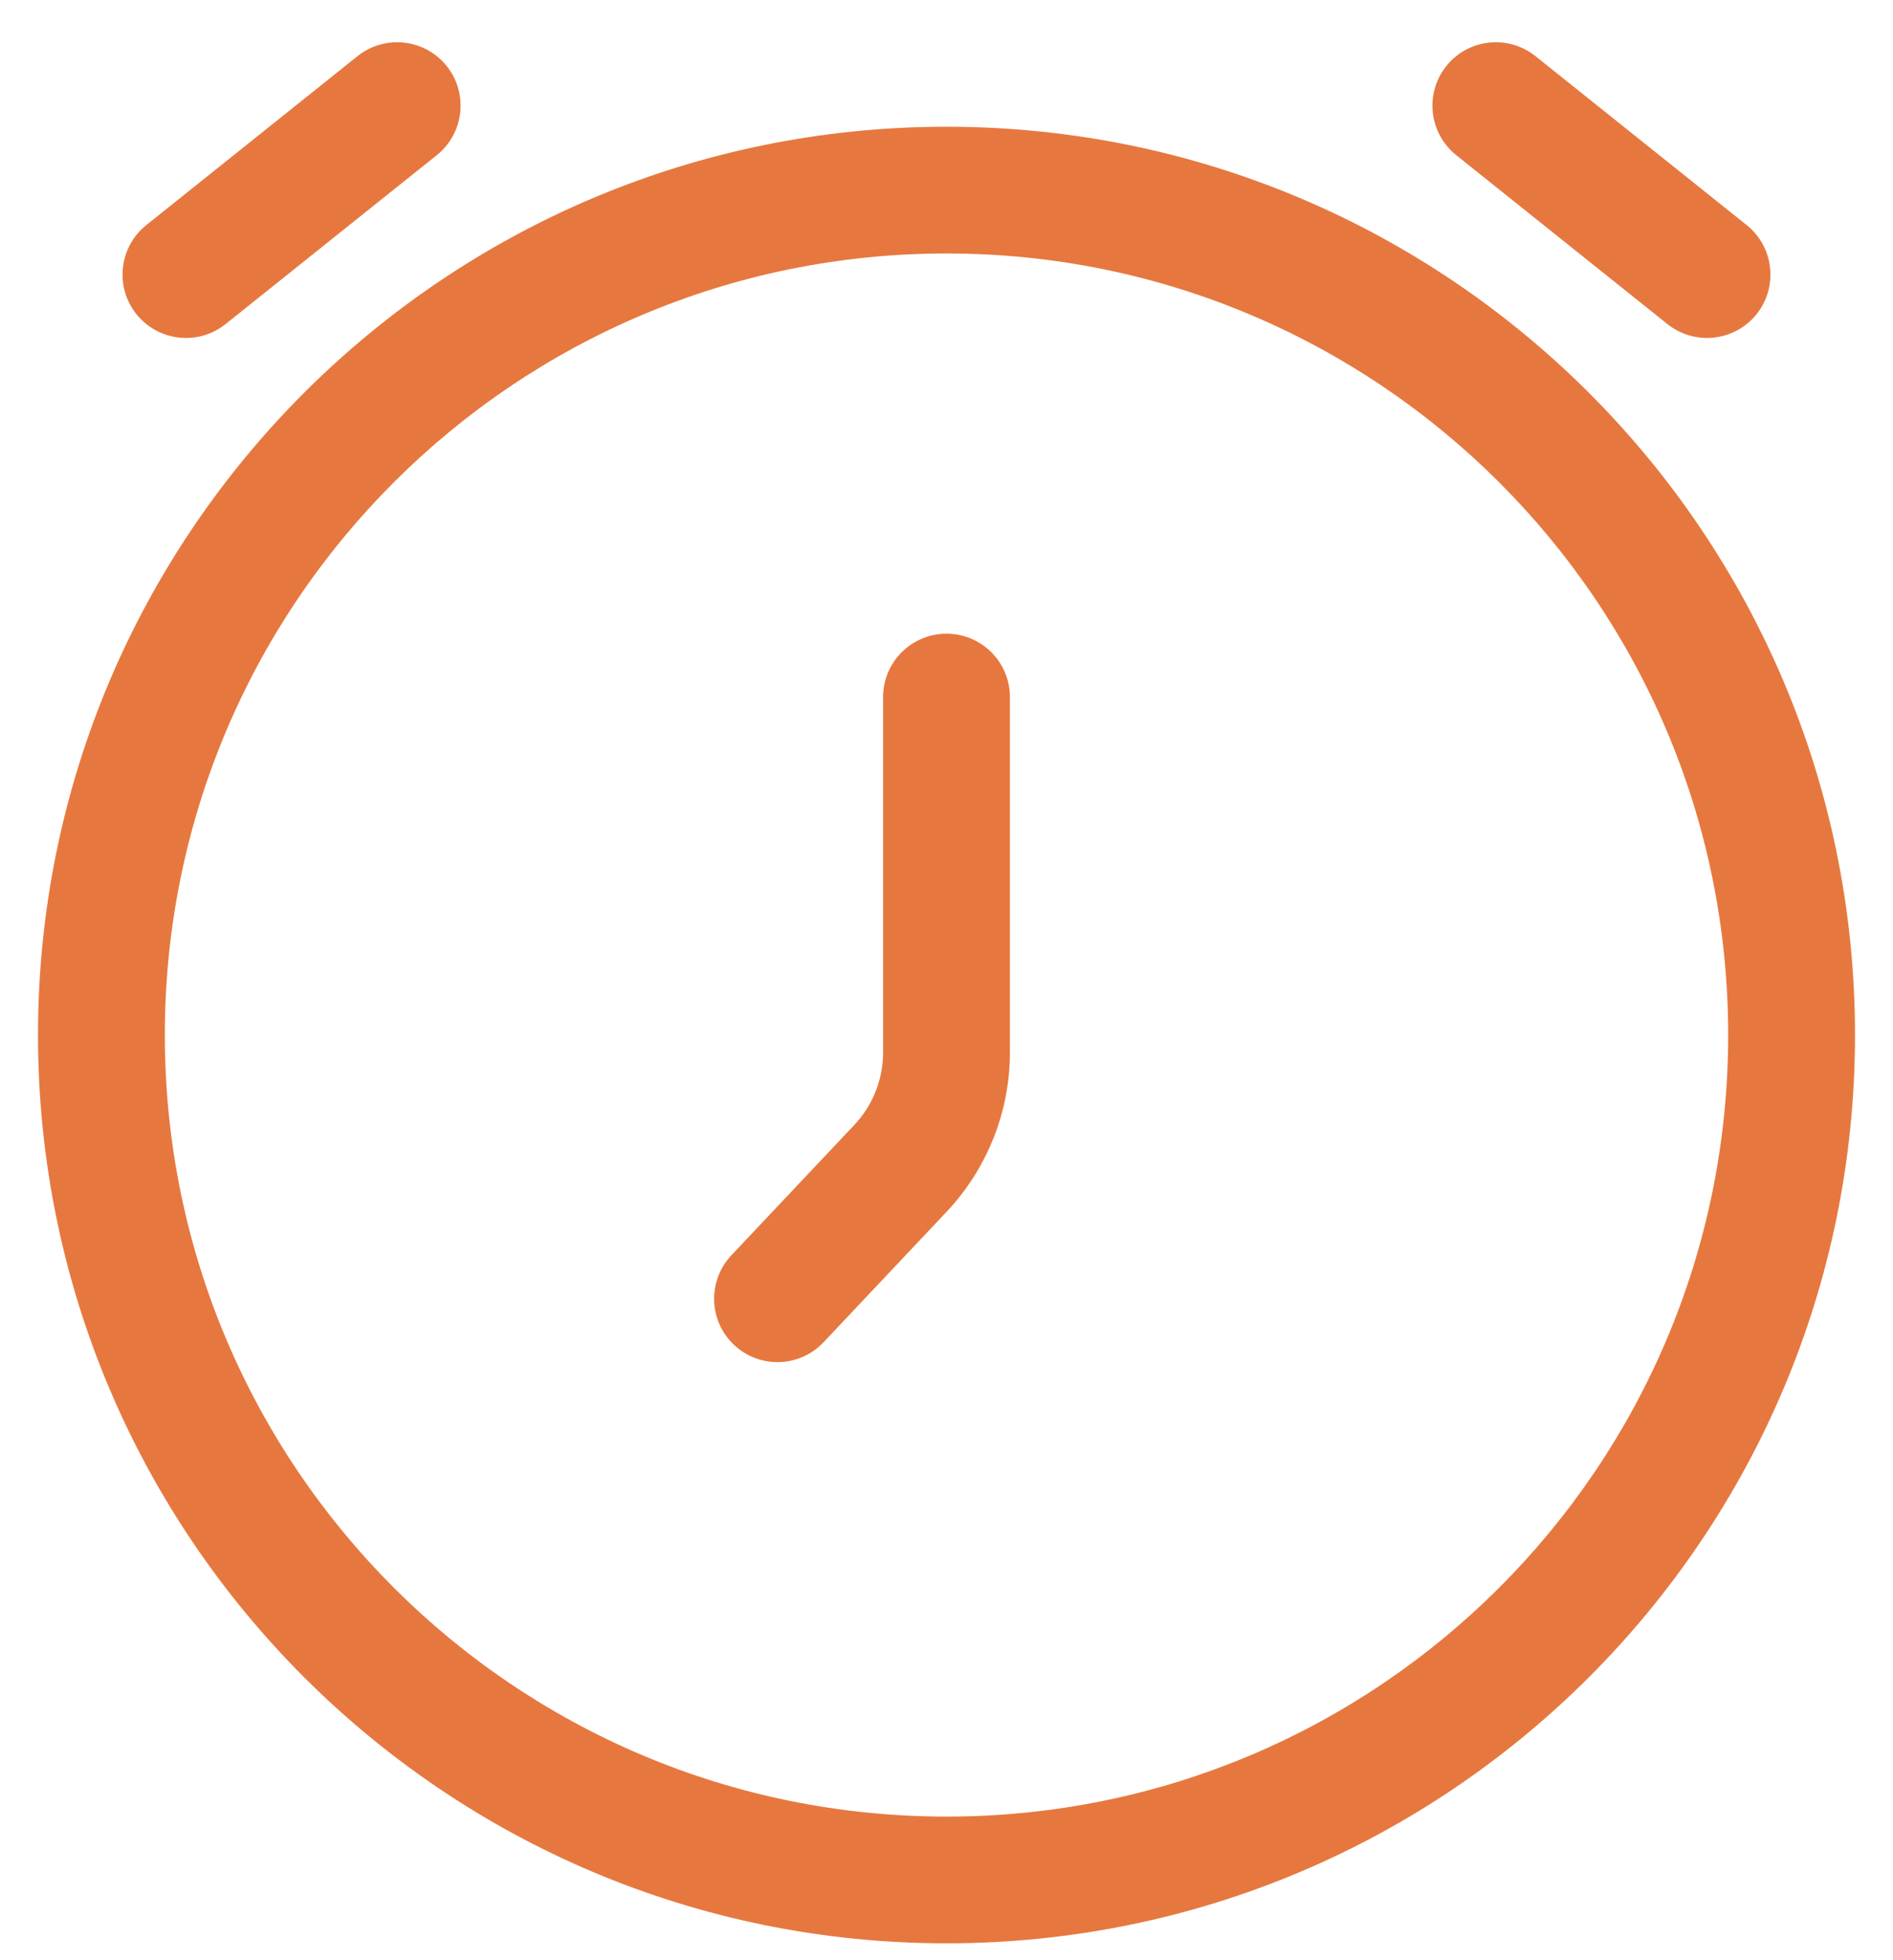 <svg width="28" height="29" viewBox="0 0 28 29" fill="none" xmlns="http://www.w3.org/2000/svg">
<path d="M6.461 2.295C6.865 1.971 6.931 1.381 6.607 0.977C6.284 0.573 5.694 0.507 5.289 0.83L2.164 3.33C1.76 3.654 1.694 4.244 2.018 4.648C2.341 5.052 2.931 5.118 3.336 4.795L6.461 2.295Z" fill="#E6783F"/>
<path d="M22.711 0.83C22.306 0.507 21.716 0.573 21.393 0.977C21.07 1.381 21.135 1.971 21.539 2.295L24.664 4.795C25.069 5.118 25.659 5.052 25.982 4.648C26.305 4.244 26.24 3.654 25.836 3.33L22.711 0.83Z" fill="#E6783F"/>
<path d="M14.938 10.312C14.938 9.795 14.518 9.375 14 9.375C13.482 9.375 13.062 9.795 13.062 10.312V15.57C13.062 15.968 12.91 16.352 12.637 16.642L10.818 18.571C10.463 18.948 10.48 19.541 10.857 19.896C11.234 20.252 11.827 20.234 12.182 19.857L14.001 17.928C14.602 17.29 14.938 16.447 14.938 15.57V10.312Z" fill="#E6783F"/>
<path fill-rule="evenodd" clip-rule="evenodd" d="M14 1.875C6.579 1.875 0.562 7.891 0.562 15.312C0.562 22.734 6.579 28.75 14 28.75C21.421 28.75 27.438 22.734 27.438 15.312C27.438 7.891 21.421 1.875 14 1.875ZM2.438 15.312C2.438 8.927 7.614 3.75 14 3.75C20.386 3.75 25.562 8.927 25.562 15.312C25.562 21.698 20.386 26.875 14 26.875C7.614 26.875 2.438 21.698 2.438 15.312Z" fill="#E6783F"/>
</svg>
